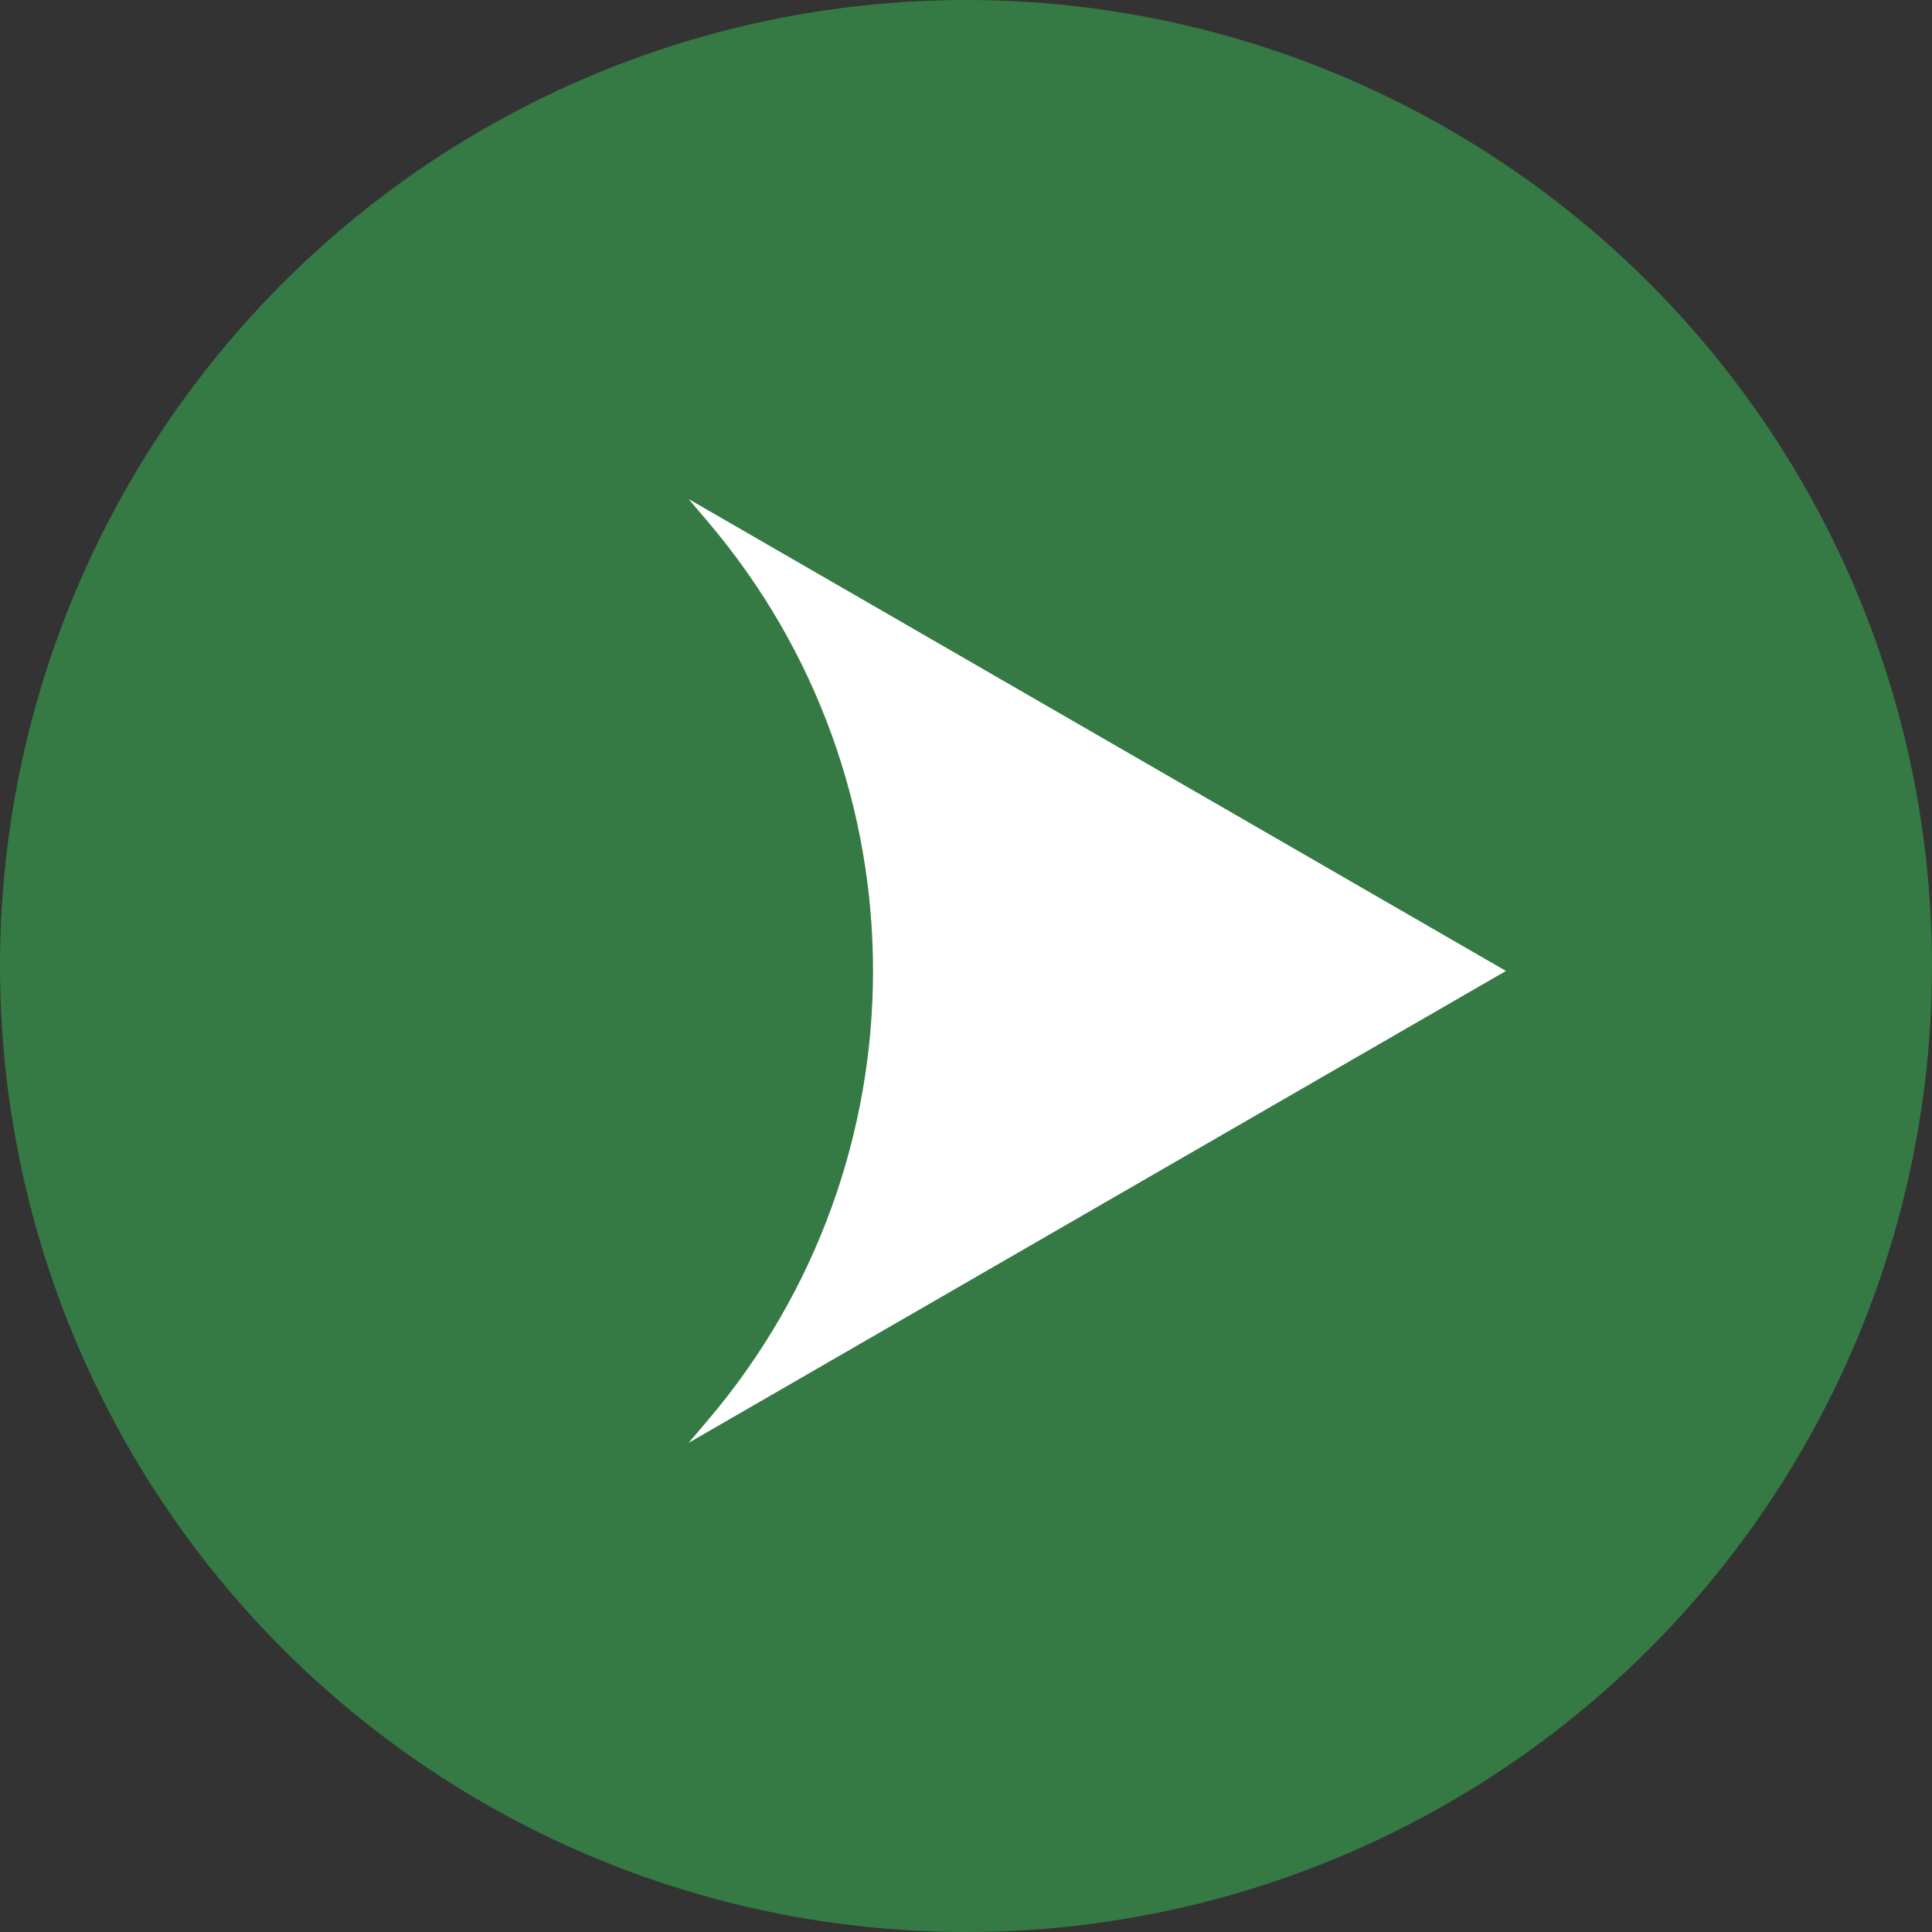 <svg width="195" height="195" viewBox="0 0 195 195" fill="none" xmlns="http://www.w3.org/2000/svg">
<rect x="0" y="0" width="195" height="195" fill="#333333" stroke="none"/>
<circle cx="97.5" cy="97.5" r="97.5" fill="#357A45"/>
<path d="M152 98L69.5 145.631L71.445 143.344C93.674 117.201 93.674 78.798 71.445 52.656L69.5 50.368L152 98Z" fill="white"/>
</svg>
